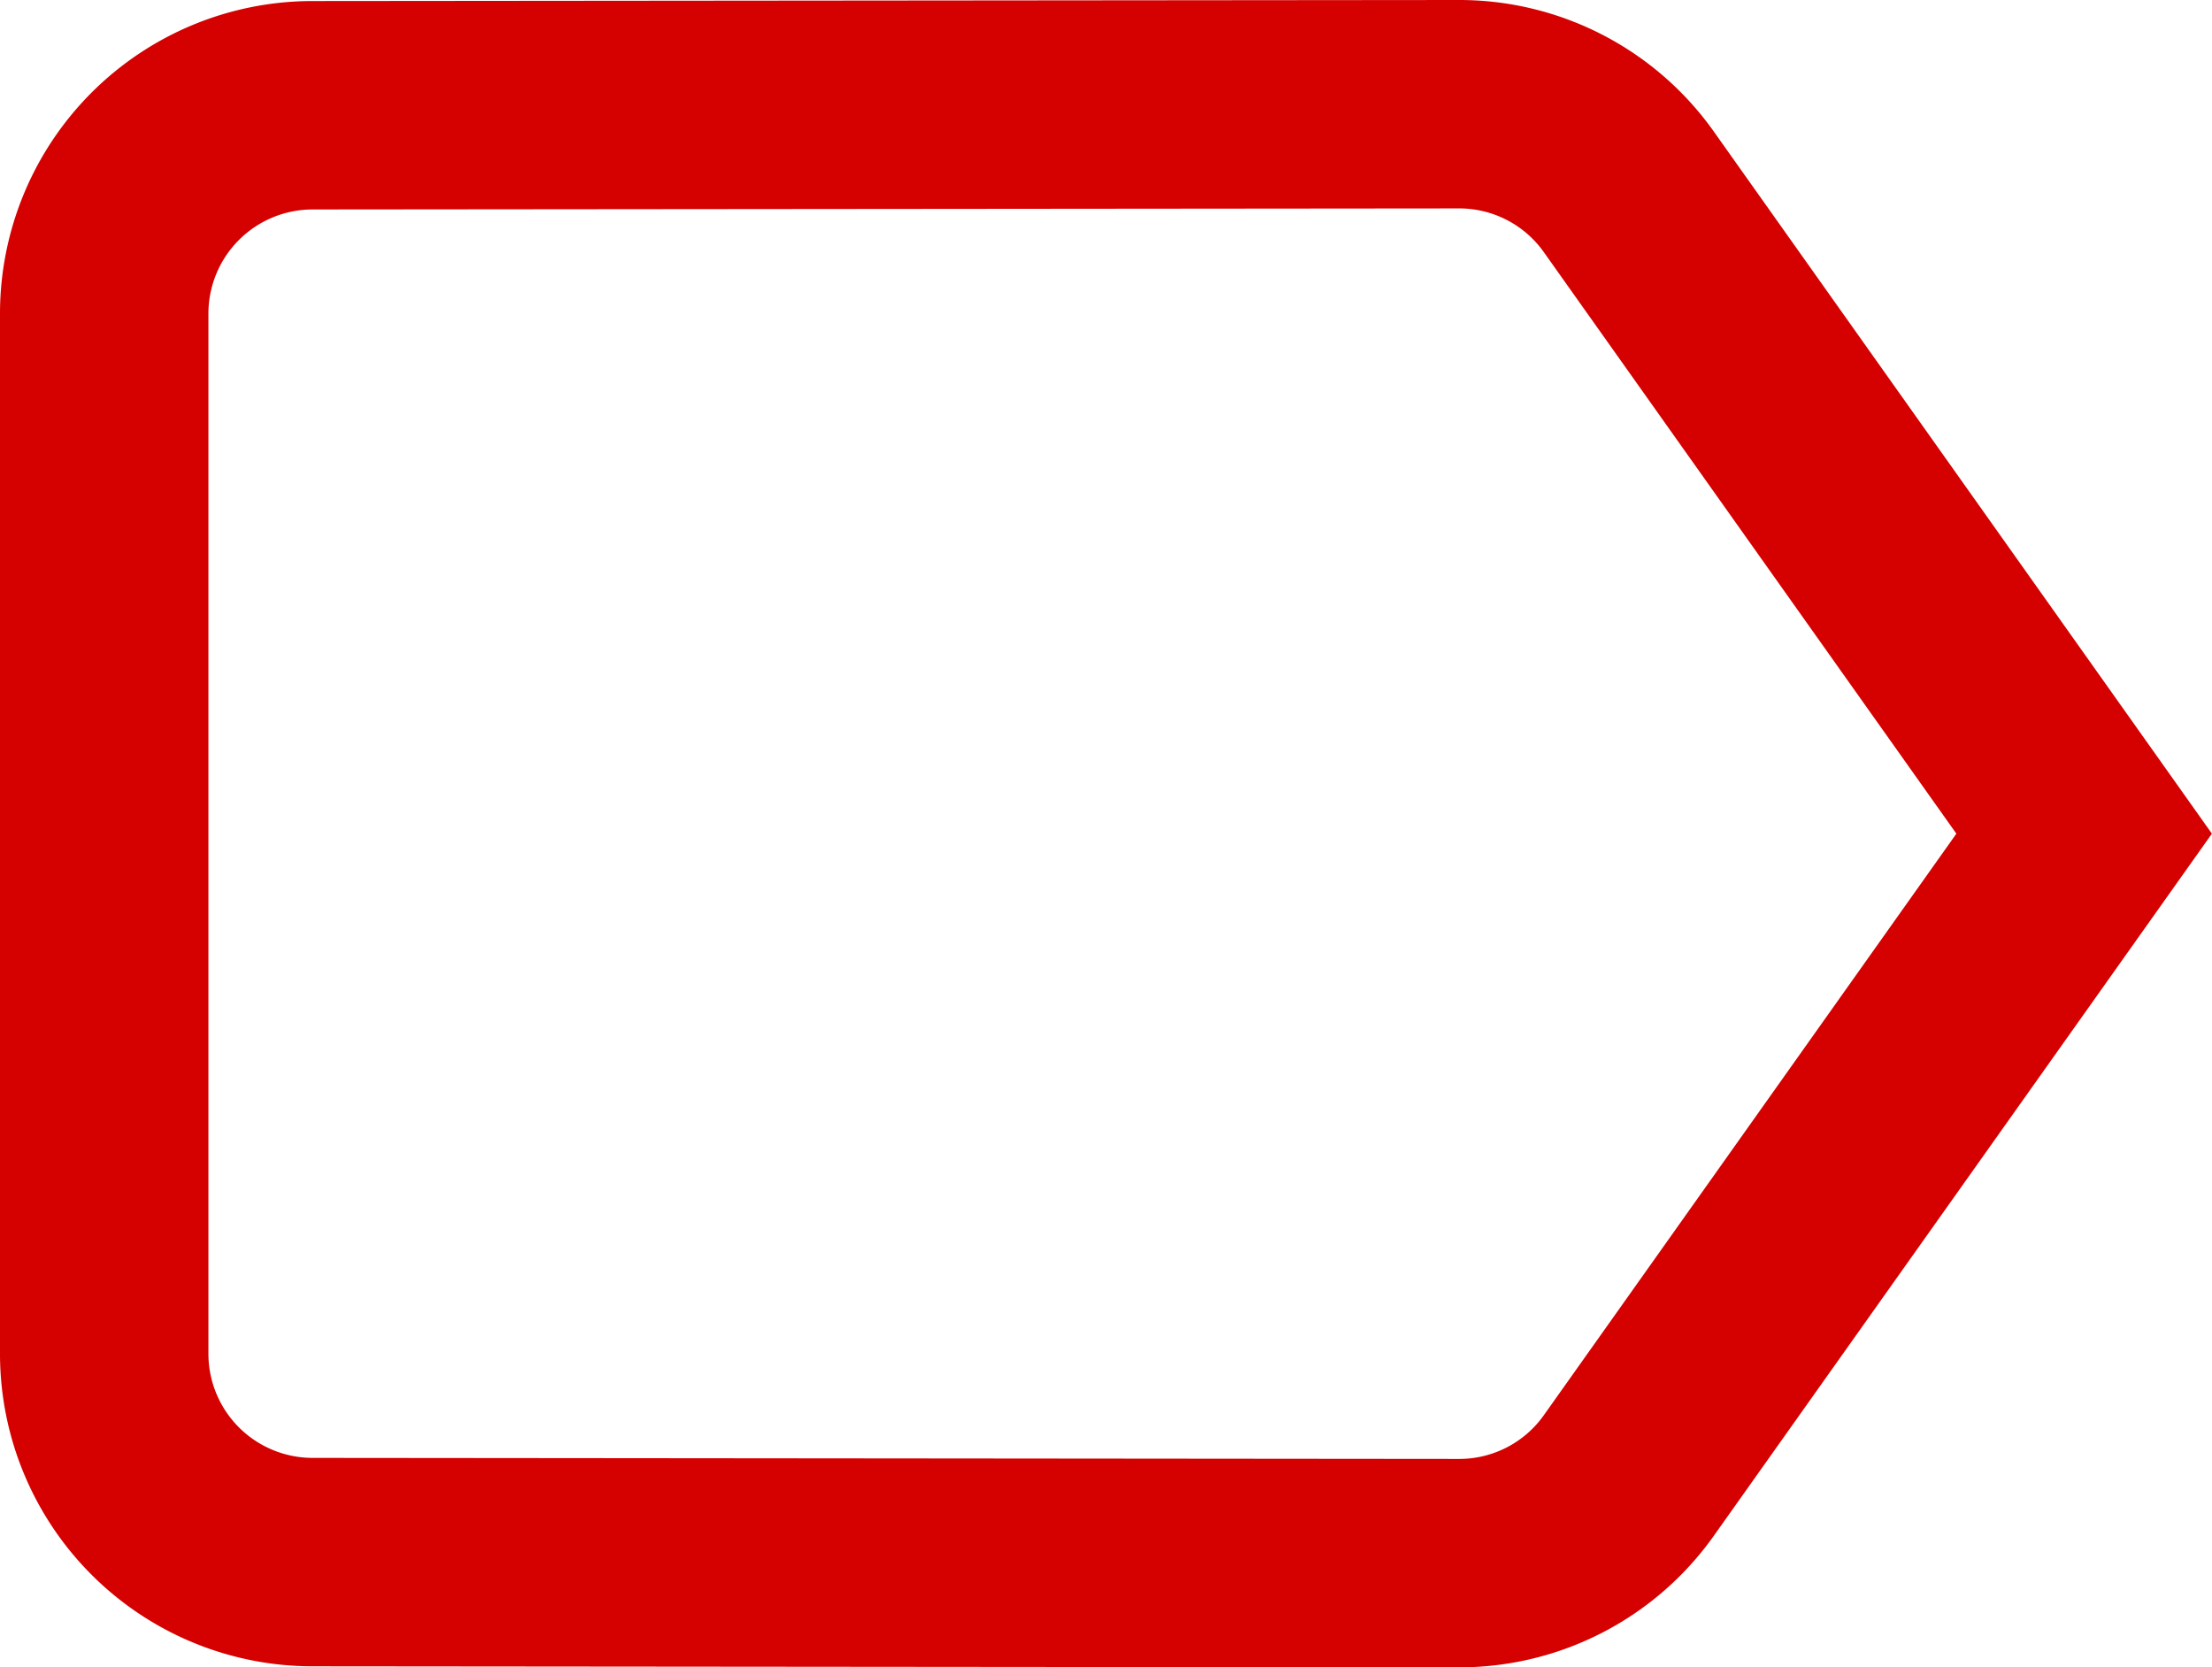 <svg xmlns="http://www.w3.org/2000/svg" width="21.227" height="16" viewBox="0 0 21.227 16">
  <path id="icon-inativar" d="M17.63,5.84A1.994,1.994,0,0,0,16,5L5,5.01A2,2,0,0,0,3,7V17a2,2,0,0,0,2,1.99L16,19a1.994,1.994,0,0,0,1.63-.84L22,12,17.63,5.84Z" transform="translate(-2 -4)" fill="none" stroke="#d50000" stroke-width="2"/>
</svg>
